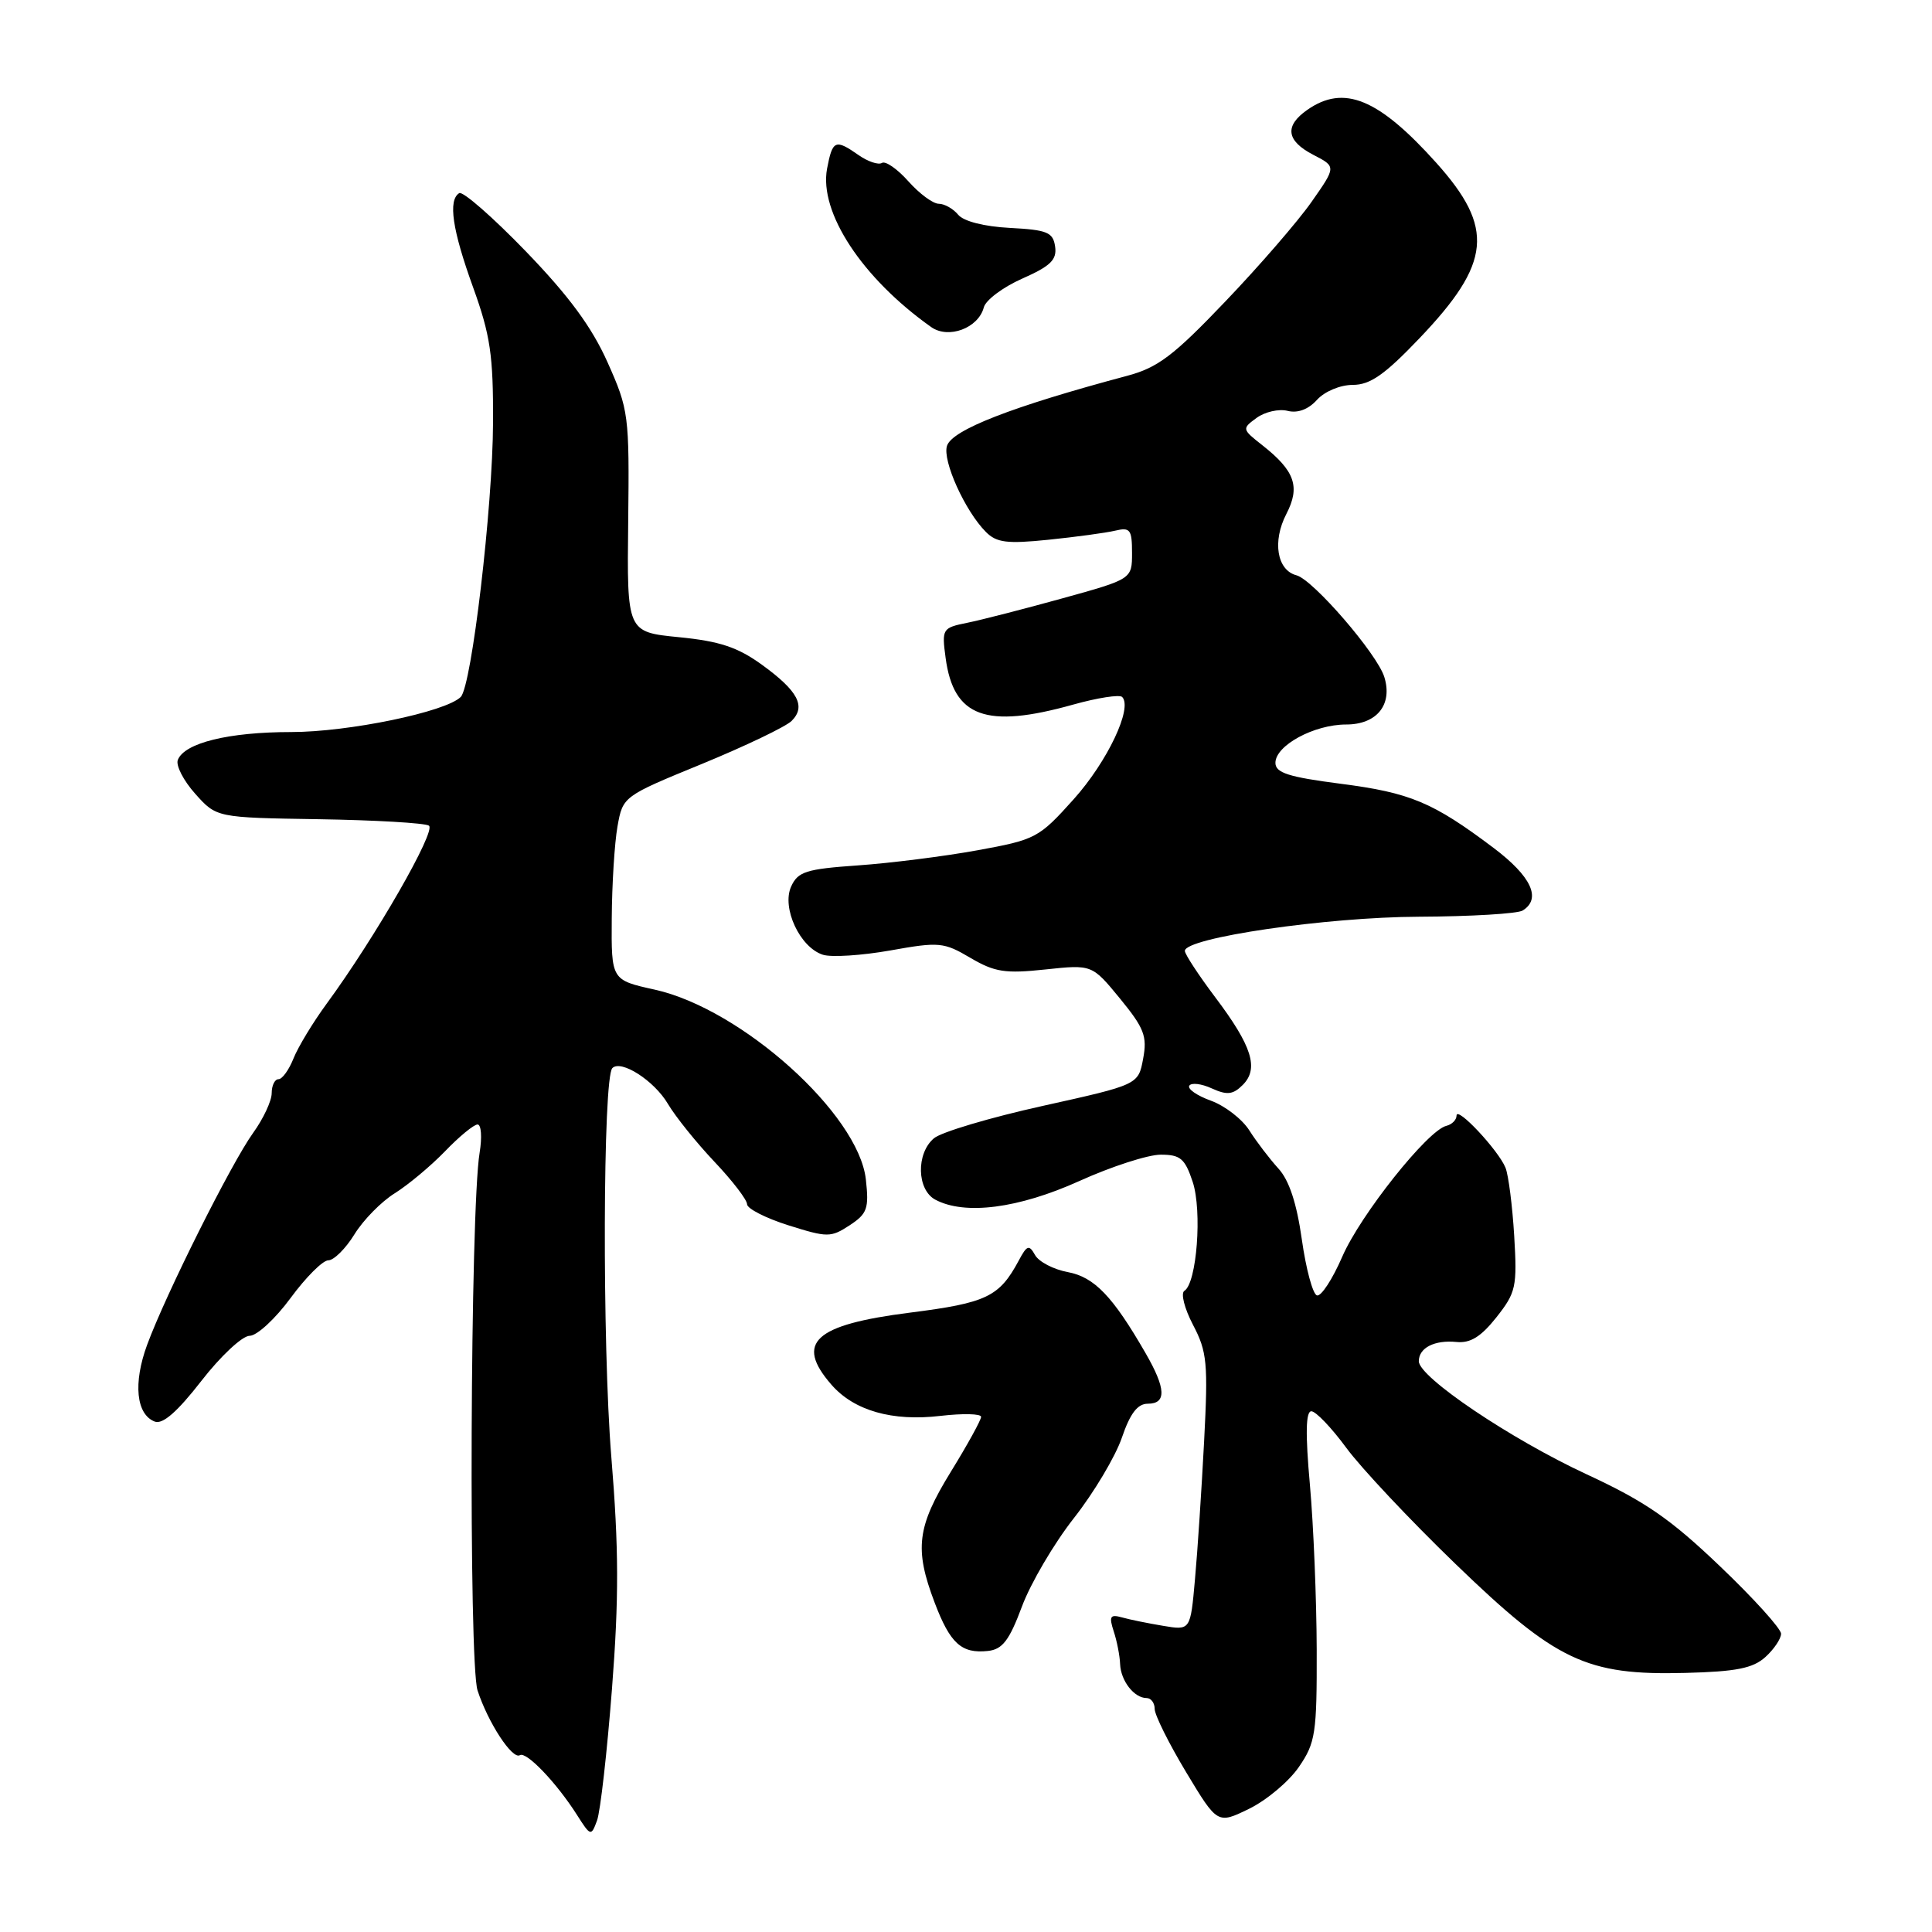 <?xml version="1.0" encoding="UTF-8" standalone="no"?>
<!DOCTYPE svg PUBLIC "-//W3C//DTD SVG 1.1//EN" "http://www.w3.org/Graphics/SVG/1.1/DTD/svg11.dtd" >
<svg xmlns="http://www.w3.org/2000/svg" xmlns:xlink="http://www.w3.org/1999/xlink" version="1.1" viewBox="0 0 256 256">
 <g >
 <path fill="currentColor"
d=" M 81.09 223.78 C 82.02 211.77 82.00 205.18 81.00 193.00 C 79.79 178.13 79.88 142.78 81.14 141.53 C 82.29 140.37 86.68 143.19 88.49 146.25 C 89.49 147.95 92.27 151.40 94.65 153.92 C 97.04 156.44 98.99 158.98 98.99 159.57 C 99.00 160.15 101.46 161.41 104.47 162.36 C 109.65 163.99 110.08 163.99 112.58 162.36 C 114.92 160.82 115.16 160.14 114.73 156.27 C 113.75 147.60 98.25 133.68 86.75 131.13 C 81.00 129.86 81.00 129.86 81.06 121.68 C 81.09 117.18 81.43 111.70 81.82 109.51 C 82.53 105.53 82.55 105.51 93.02 101.22 C 98.78 98.85 104.12 96.29 104.89 95.53 C 106.83 93.60 105.75 91.56 100.97 88.09 C 97.74 85.75 95.35 84.96 89.96 84.43 C 83.07 83.75 83.07 83.75 83.24 69.12 C 83.40 54.97 83.31 54.29 80.50 48.00 C 78.41 43.32 75.37 39.20 69.65 33.28 C 65.28 28.76 61.32 25.30 60.85 25.59 C 59.35 26.52 59.93 30.46 62.69 38.08 C 64.97 44.40 65.37 47.06 65.33 56.00 C 65.29 67.17 62.50 90.90 61.05 92.35 C 59.07 94.33 46.17 97.00 38.59 97.00 C 30.29 97.00 24.43 98.44 23.56 100.70 C 23.28 101.43 24.32 103.45 25.87 105.18 C 28.69 108.34 28.69 108.34 42.25 108.55 C 49.71 108.67 56.27 109.05 56.83 109.40 C 57.86 110.03 49.74 124.19 43.28 133.00 C 41.47 135.47 39.49 138.74 38.89 140.25 C 38.29 141.76 37.40 143.00 36.90 143.00 C 36.41 143.00 36.00 143.83 36.00 144.85 C 36.00 145.87 34.90 148.23 33.55 150.10 C 30.65 154.12 21.96 171.50 19.49 178.21 C 17.63 183.27 18.04 187.42 20.51 188.37 C 21.56 188.77 23.51 187.06 26.68 182.98 C 29.23 179.69 32.11 177.00 33.08 177.00 C 34.04 177.00 36.48 174.75 38.50 172.00 C 40.52 169.25 42.77 167.00 43.50 167.00 C 44.24 167.00 45.80 165.45 46.97 163.55 C 48.14 161.65 50.54 159.21 52.30 158.12 C 54.06 157.02 57.05 154.53 58.95 152.57 C 60.84 150.60 62.79 149.00 63.28 149.00 C 63.77 149.00 63.89 150.69 63.55 152.75 C 62.31 160.21 62.08 220.33 63.28 224.00 C 64.68 228.28 67.89 233.19 68.89 232.57 C 69.74 232.04 73.73 236.21 76.43 240.45 C 78.26 243.33 78.33 243.35 79.11 241.23 C 79.55 240.04 80.44 232.18 81.09 223.78 Z  M 172.11 234.13 C 174.31 230.93 174.50 229.69 174.47 218.58 C 174.45 211.93 174.05 202.11 173.57 196.75 C 172.96 189.97 173.02 187.00 173.76 187.00 C 174.35 187.00 176.43 189.18 178.38 191.83 C 180.33 194.49 186.84 201.42 192.85 207.22 C 206.20 220.12 210.19 222.01 223.31 221.67 C 230.05 221.50 232.27 221.06 233.92 219.57 C 235.06 218.54 236.00 217.14 236.00 216.48 C 236.00 215.81 232.36 211.78 227.90 207.53 C 221.34 201.26 218.00 198.95 210.23 195.35 C 200.15 190.67 188.00 182.48 188.00 180.37 C 188.00 178.59 190.08 177.53 193.00 177.82 C 194.83 178.00 196.24 177.13 198.29 174.54 C 200.88 171.26 201.04 170.51 200.64 163.76 C 200.40 159.77 199.88 155.71 199.49 154.74 C 198.55 152.41 193.00 146.49 193.00 147.82 C 193.00 148.39 192.39 149.00 191.65 149.18 C 189.17 149.77 180.26 160.98 177.86 166.51 C 176.56 169.51 175.05 171.82 174.50 171.65 C 173.95 171.48 173.05 168.14 172.50 164.24 C 171.82 159.43 170.82 156.38 169.38 154.82 C 168.22 153.54 166.49 151.28 165.54 149.78 C 164.59 148.28 162.30 146.52 160.46 145.85 C 158.61 145.18 157.32 144.29 157.59 143.86 C 157.85 143.43 159.20 143.59 160.57 144.22 C 162.60 145.14 163.38 145.05 164.67 143.76 C 166.84 141.59 165.91 138.62 161.03 132.15 C 158.82 129.21 157.00 126.44 157.00 126.00 C 157.00 124.26 175.72 121.52 188.01 121.47 C 194.89 121.44 201.08 121.07 201.76 120.65 C 204.29 119.08 202.91 116.12 197.89 112.34 C 189.85 106.29 186.86 105.04 177.63 103.85 C 170.72 102.96 169.00 102.40 169.00 101.08 C 169.00 98.78 174.12 96.00 178.37 96.00 C 182.44 96.00 184.56 93.37 183.43 89.71 C 182.49 86.65 173.99 76.81 171.79 76.23 C 169.20 75.56 168.57 71.73 170.45 68.10 C 172.32 64.49 171.58 62.39 167.26 58.99 C 164.56 56.87 164.55 56.80 166.51 55.37 C 167.60 54.57 169.45 54.15 170.61 54.44 C 171.95 54.78 173.37 54.25 174.51 52.98 C 175.53 51.86 177.59 51.00 179.25 51.00 C 181.55 51.00 183.47 49.66 188.07 44.84 C 197.62 34.84 198.06 30.21 190.32 21.58 C 182.66 13.05 178.07 11.16 173.22 14.56 C 170.17 16.69 170.44 18.66 174.03 20.52 C 177.06 22.08 177.06 22.08 173.78 26.76 C 171.98 29.33 166.83 35.28 162.34 39.97 C 155.50 47.14 153.41 48.72 149.34 49.80 C 134.07 53.88 126.15 56.96 125.48 59.08 C 124.85 61.04 127.89 67.74 130.64 70.49 C 132.05 71.91 133.45 72.08 138.92 71.52 C 142.54 71.15 146.51 70.61 147.75 70.32 C 149.75 69.84 150.00 70.16 150.00 73.26 C 150.00 76.73 150.00 76.73 140.75 79.29 C 135.66 80.70 129.98 82.16 128.13 82.53 C 124.87 83.19 124.78 83.33 125.30 87.18 C 126.35 95.03 130.65 96.60 142.21 93.36 C 145.43 92.46 148.34 92.01 148.69 92.35 C 150.12 93.78 146.75 100.90 142.28 105.89 C 137.65 111.05 137.24 111.26 129.50 112.67 C 125.10 113.47 117.98 114.37 113.68 114.67 C 106.81 115.15 105.73 115.49 104.83 117.47 C 103.55 120.29 105.99 125.54 109.04 126.51 C 110.17 126.87 114.19 126.61 117.97 125.94 C 124.44 124.78 125.06 124.84 128.58 126.92 C 131.80 128.81 133.19 129.03 138.51 128.46 C 144.70 127.80 144.70 127.80 148.41 132.32 C 151.62 136.24 152.03 137.32 151.47 140.29 C 150.83 143.73 150.83 143.73 138.16 146.54 C 131.20 148.08 124.71 150.01 123.75 150.83 C 121.37 152.84 121.48 157.65 123.93 158.96 C 127.84 161.05 134.95 160.13 143.00 156.50 C 147.26 154.57 152.12 153.00 153.80 153.00 C 156.41 153.00 157.01 153.51 158.04 156.61 C 159.31 160.46 158.58 170.02 156.94 171.04 C 156.43 171.35 156.94 173.37 158.08 175.55 C 159.95 179.11 160.09 180.62 159.55 191.00 C 159.22 197.32 158.68 205.55 158.34 209.27 C 157.74 216.04 157.74 216.04 154.12 215.43 C 152.13 215.10 149.67 214.60 148.65 214.31 C 147.10 213.88 146.93 214.18 147.57 216.15 C 148.00 217.44 148.38 219.40 148.42 220.50 C 148.51 222.72 150.28 225.00 151.93 225.00 C 152.52 225.00 153.00 225.65 153.00 226.44 C 153.00 227.24 154.87 231.00 157.16 234.81 C 161.32 241.72 161.32 241.72 165.52 239.67 C 167.83 238.54 170.80 236.05 172.11 234.13 Z  M 135.41 212.88 C 136.56 209.79 139.66 204.51 142.31 201.14 C 144.95 197.78 147.80 192.99 148.65 190.51 C 149.75 187.28 150.73 186.00 152.09 186.00 C 154.59 186.00 154.50 183.99 151.80 179.31 C 147.45 171.76 145.01 169.22 141.49 168.56 C 139.60 168.21 137.65 167.19 137.15 166.30 C 136.36 164.89 136.08 164.98 134.99 167.03 C 132.41 171.84 130.74 172.64 120.59 173.93 C 107.89 175.54 105.31 177.89 110.16 183.47 C 113.16 186.92 118.22 188.37 124.63 187.61 C 127.59 187.27 130.00 187.32 130.00 187.74 C 130.00 188.16 128.20 191.43 126.00 195.00 C 121.50 202.31 121.14 205.23 123.84 212.34 C 125.90 217.78 127.40 219.14 130.91 218.76 C 132.83 218.55 133.73 217.38 135.41 212.88 Z  M 130.36 40.73 C 130.61 39.76 132.91 38.04 135.47 36.91 C 139.20 35.26 140.06 34.42 139.81 32.68 C 139.54 30.78 138.78 30.46 133.83 30.20 C 130.41 30.02 127.69 29.33 126.96 28.45 C 126.30 27.65 125.14 27.00 124.39 27.00 C 123.63 27.00 121.82 25.66 120.37 24.03 C 118.91 22.39 117.33 21.29 116.86 21.59 C 116.39 21.88 115.00 21.41 113.78 20.56 C 110.68 18.39 110.31 18.55 109.59 22.35 C 108.51 28.14 114.24 36.86 123.39 43.34 C 125.68 44.96 129.64 43.48 130.36 40.73 Z "/>
</g>
</svg>